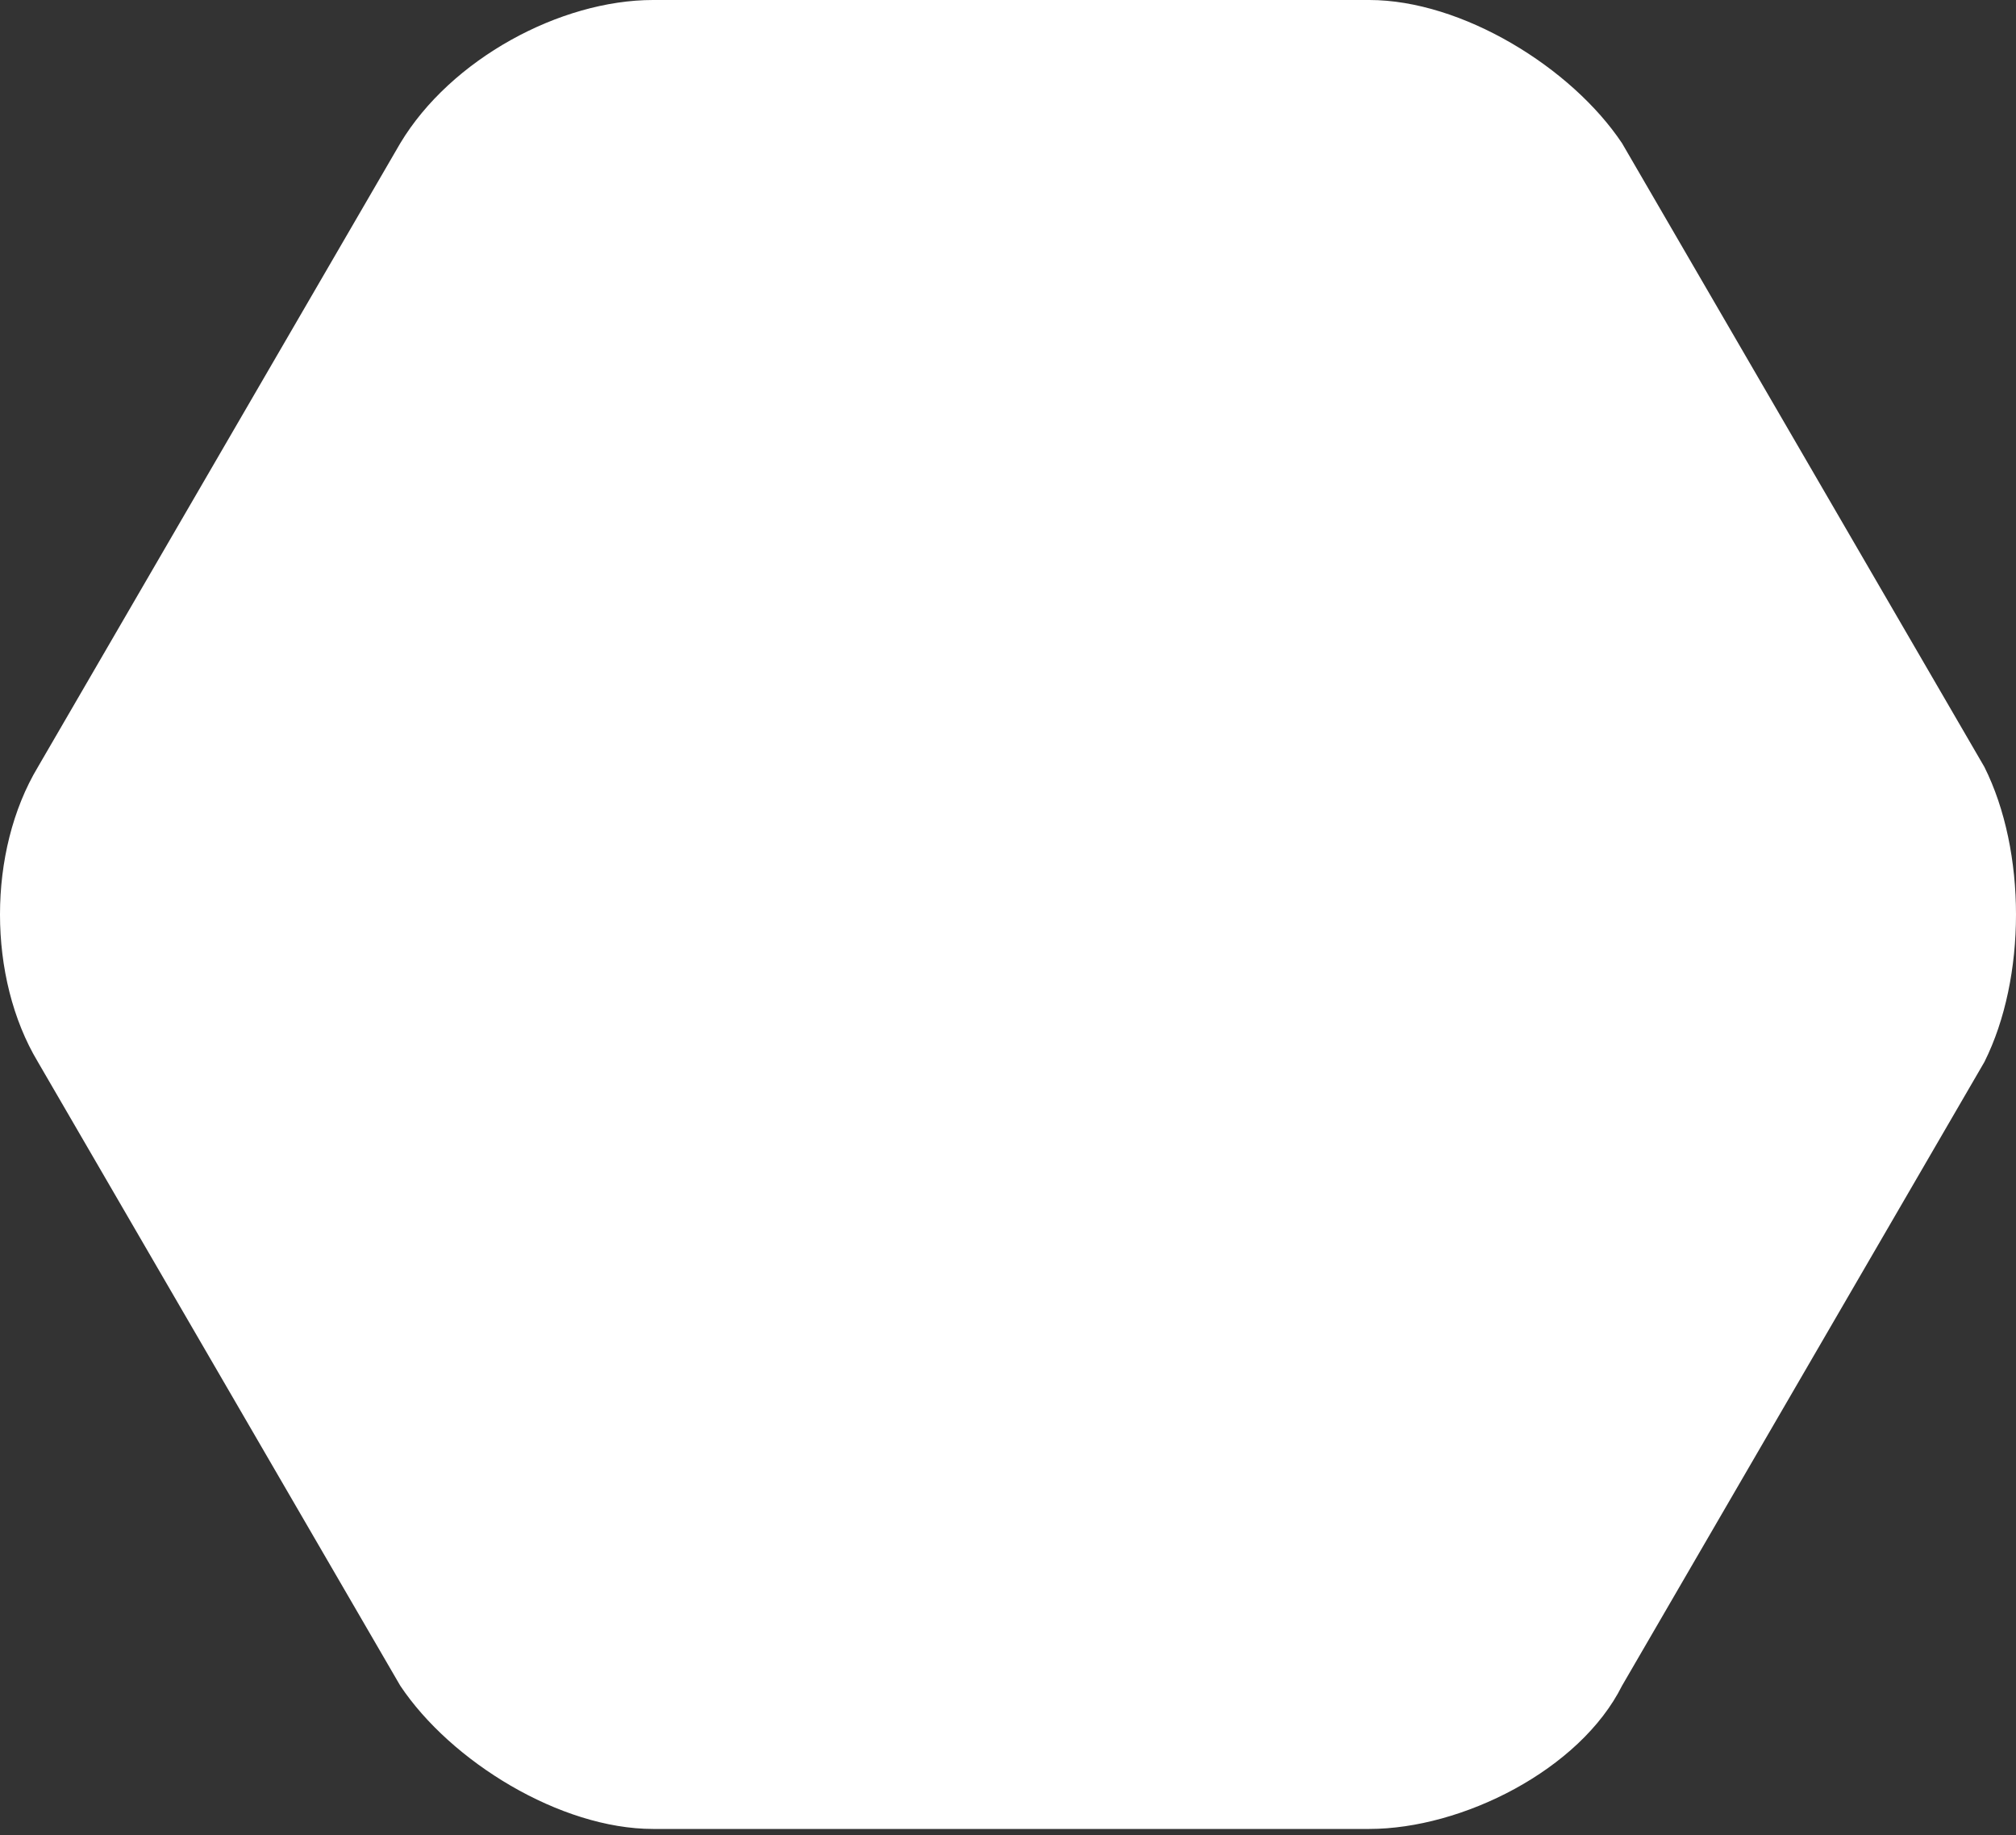 <svg width="200" height="182" viewBox="0 0 200 182" fill="none" xmlns="http://www.w3.org/2000/svg">
<rect x="0" y="0" width="200" height="182" fill="#333333" stroke="none"/>
<path d="M64.786 181.4C55.59 181.4 44.723 174.713 39.707 167.19L3.762 105.33C-1.254 96.97 -1.254 84.43 3.762 76.071L39.707 14.211C44.723 5.851 55.59 0 64.786 0H135.841C145.037 0 155.904 6.688 160.92 14.211L196.865 76.071C201.045 84.431 201.045 96.97 196.865 105.329L160.92 167.189C156.74 175.549 145.037 181.4 135.841 181.4H64.786Z" fill="white"/>
</svg>
